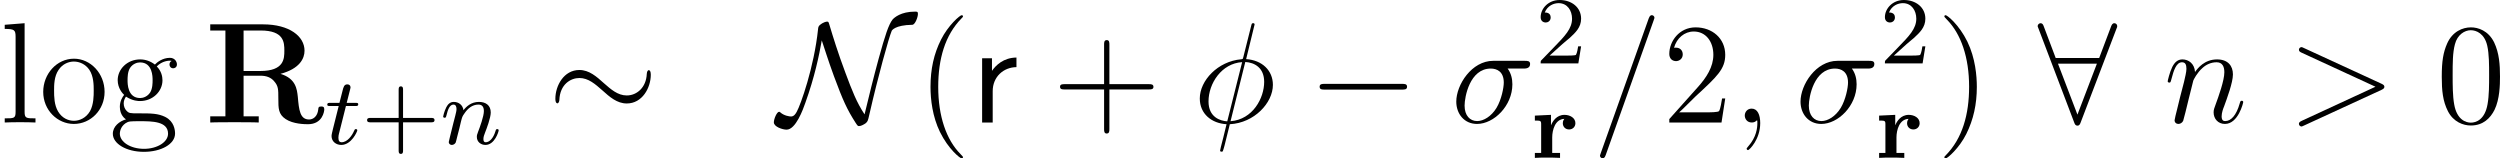 <?xml version='1.0' encoding='UTF-8'?>
<!-- This file was generated by dvisvgm 2.11.1 -->
<svg version='1.1' xmlns='http://www.w3.org/2000/svg' xmlns:xlink='http://www.w3.org/1999/xlink' width='208.895pt' height='13.237pt' viewBox='118.532 166.601 208.895 13.237'>
<defs>
<path id='g11-114' d='M1.817-1.706C1.817-2.335 2.064-3.236 2.829-3.26C2.829-3.252 2.702-3.124 2.702-2.901C2.702-2.582 2.933-2.375 3.228-2.375S3.754-2.59 3.754-2.901C3.754-3.339 3.308-3.595 2.845-3.595C2.168-3.595 1.841-3.037 1.722-2.734L1.714-2.742V-3.595L.367-3.531V-3.116C.837-3.116 .893-3.116 .893-2.805V-.414H.367V0C.829-.024 .909-.024 1.387-.024C1.841-.024 1.857-.024 2.471 0V-.414H1.817V-1.706Z'/>
<path id='g9-114' d='M1.817-2.618C1.817-3.826 2.726-4.615 3.802-4.627V-5.428C2.714-5.416 2.08-4.782 1.757-4.316V-5.368H.933V0H1.817V-2.618Z'/>
<path id='g22-110' d='M1.594-1.307C1.618-1.427 1.698-1.73 1.722-1.849C1.833-2.279 1.833-2.287 2.016-2.55C2.279-2.941 2.654-3.292 3.188-3.292C3.475-3.292 3.642-3.124 3.642-2.75C3.642-2.311 3.308-1.403 3.156-1.012C3.053-.749 3.053-.701 3.053-.598C3.053-.143 3.427 .08 3.77 .08C4.551 .08 4.878-1.036 4.878-1.14C4.878-1.219 4.814-1.243 4.758-1.243C4.663-1.243 4.647-1.188 4.623-1.108C4.431-.454 4.097-.143 3.794-.143C3.666-.143 3.602-.223 3.602-.406S3.666-.765 3.746-.964C3.866-1.267 4.216-2.184 4.216-2.63C4.216-3.228 3.802-3.515 3.228-3.515C2.582-3.515 2.168-3.124 1.937-2.821C1.881-3.26 1.53-3.515 1.124-3.515C.837-3.515 .638-3.332 .51-3.084C.319-2.71 .239-2.311 .239-2.295C.239-2.224 .295-2.192 .359-2.192C.462-2.192 .47-2.224 .526-2.431C.622-2.821 .765-3.292 1.1-3.292C1.307-3.292 1.355-3.092 1.355-2.917C1.355-2.774 1.315-2.622 1.251-2.359C1.235-2.295 1.116-1.825 1.084-1.714L.789-.518C.757-.399 .709-.199 .709-.167C.709 .016 .861 .08 .964 .08C1.108 .08 1.227-.016 1.283-.112C1.307-.159 1.371-.43 1.411-.598L1.594-1.307Z'/>
<path id='g22-116' d='M1.761-3.172H2.542C2.694-3.172 2.79-3.172 2.79-3.324C2.79-3.435 2.686-3.435 2.55-3.435H1.825L2.112-4.567C2.144-4.686 2.144-4.726 2.144-4.734C2.144-4.902 2.016-4.981 1.881-4.981C1.61-4.981 1.554-4.766 1.467-4.407L1.219-3.435H.454C.303-3.435 .199-3.435 .199-3.284C.199-3.172 .303-3.172 .438-3.172H1.156L.677-1.259C.63-1.06 .558-.781 .558-.669C.558-.191 .948 .08 1.371 .08C2.224 .08 2.71-1.044 2.71-1.14C2.71-1.227 2.638-1.243 2.59-1.243C2.503-1.243 2.495-1.211 2.439-1.092C2.279-.709 1.881-.143 1.395-.143C1.227-.143 1.132-.255 1.132-.518C1.132-.669 1.156-.757 1.18-.861L1.761-3.172Z'/>
<path id='g25-43' d='M3.475-1.809H5.818C5.93-1.809 6.105-1.809 6.105-1.993S5.93-2.176 5.818-2.176H3.475V-4.527C3.475-4.639 3.475-4.814 3.292-4.814S3.108-4.639 3.108-4.527V-2.176H.757C.646-2.176 .47-2.176 .47-1.993S.646-1.809 .757-1.809H3.108V.542C3.108 .654 3.108 .829 3.292 .829S3.475 .654 3.475 .542V-1.809Z'/>
<path id='g25-50' d='M2.248-1.626C2.375-1.745 2.71-2.008 2.837-2.12C3.332-2.574 3.802-3.013 3.802-3.738C3.802-4.686 3.005-5.3 2.008-5.3C1.052-5.3 .422-4.575 .422-3.866C.422-3.475 .733-3.419 .845-3.419C1.012-3.419 1.259-3.539 1.259-3.842C1.259-4.256 .861-4.256 .765-4.256C.996-4.838 1.53-5.037 1.921-5.037C2.662-5.037 3.045-4.407 3.045-3.738C3.045-2.909 2.463-2.303 1.522-1.339L.518-.303C.422-.215 .422-.199 .422 0H3.571L3.802-1.427H3.555C3.531-1.267 3.467-.869 3.371-.717C3.324-.654 2.718-.654 2.59-.654H1.172L2.248-1.626Z'/>
<path id='g20-0' d='M7.878-2.75C8.082-2.75 8.297-2.75 8.297-2.989S8.082-3.228 7.878-3.228H1.411C1.207-3.228 .992-3.228 .992-2.989S1.207-2.75 1.411-2.75H7.878Z'/>
<path id='g20-24' d='M8.632-3.993C8.632-4.256 8.56-4.376 8.464-4.376C8.404-4.376 8.309-4.292 8.297-4.065C8.249-2.917 7.46-2.26 6.623-2.26C5.87-2.26 5.296-2.774 4.71-3.288C4.101-3.838 3.479-4.388 2.666-4.388C1.363-4.388 .658-3.072 .658-1.985C.658-1.602 .813-1.602 .825-1.602C.956-1.602 .992-1.841 .992-1.877C1.04-3.192 1.937-3.718 2.666-3.718C3.419-3.718 3.993-3.204 4.579-2.69C5.189-2.14 5.81-1.59 6.623-1.59C7.926-1.59 8.632-2.905 8.632-3.993Z'/>
<path id='g20-56' d='M6.587-7.843C6.647-7.974 6.647-7.998 6.647-8.058C6.647-8.177 6.551-8.297 6.408-8.297C6.253-8.297 6.181-8.153 6.133-8.022L5.141-5.392H1.506L.514-8.022C.454-8.189 .395-8.297 .239-8.297C.12-8.297 0-8.177 0-8.058C0-8.034 0-8.01 .072-7.843L3.049-.012C3.108 .155 3.168 .263 3.324 .263C3.491 .263 3.539 .132 3.587 .012L6.587-7.843ZM1.698-4.914H4.949L3.324-.658L1.698-4.914Z'/>
<path id='g20-78' d='M3.658-6.862C3.873-6.241 4.136-5.344 4.674-3.873C5.428-1.841 5.762-1.1 6.492 .036C6.659 .287 6.671 .299 6.779 .299C6.946 .299 7.197 .155 7.329 .06C7.496-.096 7.508-.108 7.639-.693C8.357-3.838 9.265-7.113 9.504-7.663C9.516-7.687 9.755-8.141 11.226-8.165C11.465-8.177 11.692-8.811 11.692-9.074C11.692-9.265 11.62-9.265 11.453-9.265C10.258-9.265 9.72-8.763 9.576-8.608C9.241-8.177 8.954-7.305 8.404-5.308C7.986-3.778 7.603-2.224 7.233-.681C6.575-1.674 6.205-2.618 5.631-4.16C4.997-5.858 4.615-7.101 4.292-8.177C4.22-8.416 4.208-8.428 4.101-8.428C4.077-8.428 3.838-8.428 3.491-8.141C3.371-8.034 3.359-7.926 3.347-7.795C3.013-4.615 1.889-1.47 1.566-.897C1.47-.717 1.327-.502 1.088-.502C.968-.502 .502-.562 .191-.849C.132-.897 .108-.897 .096-.897C-.096-.897-.347-.299-.347-.012C-.347 .359 .383 .598 .717 .598C1.482 .598 2.092-1.088 2.283-1.638C3.061-3.802 3.431-5.583 3.658-6.862Z'/>
<path id='g12-82' d='M6.324-4.065C7.938-4.495 8.333-5.356 8.333-6.001C8.333-7.197 7.077-8.201 4.866-8.201H.454V-7.687H1.722V-.514H.454V0C.801-.024 2.044-.024 2.475-.024S4.16-.024 4.507 0V-.514H3.24V-3.909H4.663C5.141-3.909 5.523-3.766 5.786-3.455C6.145-3.049 6.145-2.786 6.145-1.985S6.145-.693 6.755-.287C7.376 .132 8.357 .143 8.62 .143C9.839 .143 9.983-.933 9.983-1.1C9.983-1.303 9.887-1.339 9.732-1.339C9.504-1.339 9.492-1.255 9.48-1.1C9.421-.502 9.05-.251 8.715-.251C7.95-.251 7.867-1.052 7.771-2.152C7.699-2.786 7.615-3.67 6.324-4.065ZM4.639-4.304H3.24V-7.687H4.663C6.611-7.687 6.647-6.707 6.647-6.001C6.647-5.344 6.635-4.304 4.639-4.304Z'/>
<path id='g23-27' d='M6.073-4.507C6.229-4.507 6.623-4.507 6.623-4.89C6.623-5.153 6.396-5.153 6.181-5.153H3.539C1.745-5.153 .454-3.156 .454-1.745C.454-.729 1.112 .12 2.188 .12C3.599 .12 5.141-1.399 5.141-3.192C5.141-3.658 5.033-4.113 4.746-4.507H6.073ZM2.2-.12C1.59-.12 1.148-.586 1.148-1.411C1.148-2.128 1.578-4.507 3.335-4.507C3.85-4.507 4.423-4.256 4.423-3.335C4.423-2.917 4.232-1.913 3.814-1.219C3.383-.514 2.738-.12 2.2-.12Z'/>
<path id='g23-30' d='M5.141-8.189C5.141-8.297 5.057-8.297 5.021-8.297C4.914-8.297 4.902-8.273 4.854-8.07L4.208-5.499C4.172-5.344 4.16-5.332 4.148-5.32C4.136-5.296 4.053-5.284 4.029-5.284C2.068-5.117 .562-3.503 .562-2.008C.562-.717 1.554 .072 2.798 .143C2.702 .514 2.618 .897 2.523 1.267C2.355 1.901 2.26 2.295 2.26 2.343C2.26 2.367 2.26 2.439 2.379 2.439C2.415 2.439 2.463 2.439 2.487 2.391C2.511 2.367 2.582 2.08 2.63 1.925L3.072 .143C5.117 .036 6.671-1.638 6.671-3.144C6.671-4.352 5.762-5.212 4.435-5.296L5.141-8.189ZM4.364-5.057C5.153-5.009 5.942-4.567 5.942-3.395C5.942-2.044 4.997-.251 3.132-.108L4.364-5.057ZM2.857-.096C2.271-.132 1.291-.442 1.291-1.757C1.291-3.264 2.379-4.937 4.101-5.045L2.857-.096Z'/>
<path id='g23-59' d='M2.331 .048C2.331-.646 2.104-1.16 1.614-1.16C1.231-1.16 1.04-.849 1.04-.586S1.219 0 1.626 0C1.781 0 1.913-.048 2.02-.155C2.044-.179 2.056-.179 2.068-.179C2.092-.179 2.092-.012 2.092 .048C2.092 .442 2.02 1.219 1.327 1.997C1.196 2.14 1.196 2.164 1.196 2.188C1.196 2.248 1.255 2.307 1.315 2.307C1.411 2.307 2.331 1.423 2.331 .048Z'/>
<path id='g23-61' d='M5.129-8.524C5.129-8.536 5.2-8.715 5.2-8.739C5.2-8.883 5.081-8.966 4.985-8.966C4.926-8.966 4.818-8.966 4.722-8.703L.717 2.546C.717 2.558 .646 2.738 .646 2.762C.646 2.905 .765 2.989 .861 2.989C.933 2.989 1.04 2.977 1.124 2.726L5.129-8.524Z'/>
<path id='g23-62' d='M7.878-2.726C8.106-2.833 8.118-2.905 8.118-2.989C8.118-3.061 8.094-3.144 7.878-3.24L1.411-6.217C1.255-6.288 1.231-6.3 1.207-6.3C1.064-6.3 .98-6.181 .98-6.085C.98-5.942 1.076-5.894 1.231-5.822L7.376-2.989L1.219-.143C.98-.036 .98 .048 .98 .12C.98 .215 1.064 .335 1.207 .335C1.231 .335 1.243 .323 1.411 .251L7.878-2.726Z'/>
<path id='g23-110' d='M2.463-3.503C2.487-3.575 2.786-4.172 3.228-4.555C3.539-4.842 3.945-5.033 4.411-5.033C4.89-5.033 5.057-4.674 5.057-4.196C5.057-3.515 4.567-2.152 4.328-1.506C4.22-1.219 4.16-1.064 4.16-.849C4.16-.311 4.531 .12 5.105 .12C6.217 .12 6.635-1.638 6.635-1.71C6.635-1.769 6.587-1.817 6.516-1.817C6.408-1.817 6.396-1.781 6.336-1.578C6.061-.598 5.607-.12 5.141-.12C5.021-.12 4.83-.132 4.83-.514C4.83-.813 4.961-1.172 5.033-1.339C5.272-1.997 5.774-3.335 5.774-4.017C5.774-4.734 5.356-5.272 4.447-5.272C3.383-5.272 2.821-4.519 2.606-4.22C2.57-4.902 2.08-5.272 1.554-5.272C1.172-5.272 .909-5.045 .705-4.639C.49-4.208 .323-3.491 .323-3.443S.371-3.335 .454-3.335C.55-3.335 .562-3.347 .634-3.622C.825-4.352 1.04-5.033 1.518-5.033C1.793-5.033 1.889-4.842 1.889-4.483C1.889-4.22 1.769-3.754 1.686-3.383L1.351-2.092C1.303-1.865 1.172-1.327 1.112-1.112C1.028-.801 .897-.239 .897-.179C.897-.012 1.028 .12 1.207 .12C1.351 .12 1.518 .048 1.614-.132C1.638-.191 1.745-.61 1.805-.849L2.068-1.925L2.463-3.503Z'/>
<path id='g40-40' d='M3.885 2.905C3.885 2.869 3.885 2.845 3.682 2.642C2.487 1.435 1.817-.538 1.817-2.977C1.817-5.296 2.379-7.293 3.766-8.703C3.885-8.811 3.885-8.835 3.885-8.871C3.885-8.942 3.826-8.966 3.778-8.966C3.622-8.966 2.642-8.106 2.056-6.934C1.447-5.727 1.172-4.447 1.172-2.977C1.172-1.913 1.339-.49 1.961 .789C2.666 2.224 3.646 3.001 3.778 3.001C3.826 3.001 3.885 2.977 3.885 2.905Z'/>
<path id='g40-41' d='M3.371-2.977C3.371-3.885 3.252-5.368 2.582-6.755C1.877-8.189 .897-8.966 .765-8.966C.717-8.966 .658-8.942 .658-8.871C.658-8.835 .658-8.811 .861-8.608C2.056-7.4 2.726-5.428 2.726-2.989C2.726-.669 2.164 1.327 .777 2.738C.658 2.845 .658 2.869 .658 2.905C.658 2.977 .717 3.001 .765 3.001C.921 3.001 1.901 2.14 2.487 .968C3.096-.251 3.371-1.542 3.371-2.977Z'/>
<path id='g40-43' d='M4.77-2.762H8.07C8.237-2.762 8.452-2.762 8.452-2.977C8.452-3.204 8.249-3.204 8.07-3.204H4.77V-6.504C4.77-6.671 4.77-6.886 4.555-6.886C4.328-6.886 4.328-6.683 4.328-6.504V-3.204H1.028C.861-3.204 .646-3.204 .646-2.989C.646-2.762 .849-2.762 1.028-2.762H4.328V.538C4.328 .705 4.328 .921 4.543 .921C4.77 .921 4.77 .717 4.77 .538V-2.762Z'/>
<path id='g40-48' d='M5.356-3.826C5.356-4.818 5.296-5.786 4.866-6.695C4.376-7.687 3.515-7.95 2.929-7.95C2.236-7.95 1.387-7.603 .944-6.611C.61-5.858 .49-5.117 .49-3.826C.49-2.666 .574-1.793 1.004-.944C1.47-.036 2.295 .251 2.917 .251C3.957 .251 4.555-.371 4.902-1.064C5.332-1.961 5.356-3.132 5.356-3.826ZM2.917 .012C2.534 .012 1.757-.203 1.53-1.506C1.399-2.224 1.399-3.132 1.399-3.969C1.399-4.949 1.399-5.834 1.59-6.539C1.793-7.34 2.403-7.711 2.917-7.711C3.371-7.711 4.065-7.436 4.292-6.408C4.447-5.727 4.447-4.782 4.447-3.969C4.447-3.168 4.447-2.26 4.316-1.53C4.089-.215 3.335 .012 2.917 .012Z'/>
<path id='g40-50' d='M5.26-2.008H4.997C4.961-1.805 4.866-1.148 4.746-.956C4.663-.849 3.981-.849 3.622-.849H1.411C1.733-1.124 2.463-1.889 2.774-2.176C4.591-3.85 5.26-4.471 5.26-5.655C5.26-7.03 4.172-7.95 2.786-7.95S.586-6.767 .586-5.738C.586-5.129 1.112-5.129 1.148-5.129C1.399-5.129 1.71-5.308 1.71-5.691C1.71-6.025 1.482-6.253 1.148-6.253C1.04-6.253 1.016-6.253 .98-6.241C1.207-7.054 1.853-7.603 2.63-7.603C3.646-7.603 4.268-6.755 4.268-5.655C4.268-4.639 3.682-3.754 3.001-2.989L.586-.287V0H4.949L5.26-2.008Z'/>
<path id='g40-103' d='M1.423-2.164C1.985-1.793 2.463-1.793 2.594-1.793C3.67-1.793 4.471-2.606 4.471-3.527C4.471-3.85 4.376-4.304 3.993-4.686C4.459-5.165 5.021-5.165 5.081-5.165C5.129-5.165 5.189-5.165 5.236-5.141C5.117-5.093 5.057-4.973 5.057-4.842C5.057-4.674 5.177-4.531 5.368-4.531C5.464-4.531 5.679-4.591 5.679-4.854C5.679-5.069 5.511-5.404 5.093-5.404C4.471-5.404 4.005-5.021 3.838-4.842C3.479-5.117 3.061-5.272 2.606-5.272C1.53-5.272 .729-4.459 .729-3.539C.729-2.857 1.148-2.415 1.267-2.307C1.124-2.128 .909-1.781 .909-1.315C.909-.622 1.327-.323 1.423-.263C.873-.108 .323 .323 .323 .944C.323 1.769 1.447 2.451 2.917 2.451C4.34 2.451 5.523 1.817 5.523 .921C5.523 .622 5.44-.084 4.722-.454C4.113-.765 3.515-.765 2.487-.765C1.757-.765 1.674-.765 1.459-.992C1.339-1.112 1.231-1.339 1.231-1.59C1.231-1.793 1.303-1.997 1.423-2.164ZM2.606-2.044C1.554-2.044 1.554-3.252 1.554-3.527C1.554-3.742 1.554-4.232 1.757-4.555C1.985-4.902 2.343-5.021 2.594-5.021C3.646-5.021 3.646-3.814 3.646-3.539C3.646-3.324 3.646-2.833 3.443-2.511C3.216-2.164 2.857-2.044 2.606-2.044ZM2.929 2.2C1.781 2.2 .909 1.614 .909 .933C.909 .837 .933 .371 1.387 .06C1.65-.108 1.757-.108 2.594-.108C3.587-.108 4.937-.108 4.937 .933C4.937 1.638 4.029 2.2 2.929 2.2Z'/>
<path id='g40-108' d='M2.056-8.297L.395-8.165V-7.819C1.207-7.819 1.303-7.735 1.303-7.149V-.885C1.303-.347 1.172-.347 .395-.347V0C.729-.024 1.315-.024 1.674-.024S2.63-.024 2.965 0V-.347C2.2-.347 2.056-.347 2.056-.885V-8.297Z'/>
<path id='g40-111' d='M5.487-2.558C5.487-4.101 4.316-5.332 2.929-5.332C1.494-5.332 .359-4.065 .359-2.558C.359-1.028 1.554 .12 2.917 .12C4.328 .12 5.487-1.052 5.487-2.558ZM2.929-.143C2.487-.143 1.949-.335 1.602-.921C1.279-1.459 1.267-2.164 1.267-2.666C1.267-3.12 1.267-3.85 1.638-4.388C1.973-4.902 2.499-5.093 2.917-5.093C3.383-5.093 3.885-4.878 4.208-4.411C4.579-3.862 4.579-3.108 4.579-2.666C4.579-2.248 4.579-1.506 4.268-.944C3.933-.371 3.383-.143 2.929-.143Z'/>
</defs>
<g id='page1'>
<use x='118.532' y='176.837' xlink:href='#g40-108'/>
<use x='121.784' y='176.837' xlink:href='#g40-111'/>
<use x='127.637' y='176.837' xlink:href='#g40-103'/>
<use x='135.645' y='176.837' xlink:href='#g12-82'/>
<use x='145.677' y='178.631' xlink:href='#g22-116'/>
<use x='148.735' y='178.631' xlink:href='#g25-43'/>
<use x='155.322' y='178.631' xlink:href='#g22-110'/>
<use x='164.279' y='176.837' xlink:href='#g20-24'/>
<use x='183.54' y='176.837' xlink:href='#g20-78'/>
<use x='195.111' y='176.837' xlink:href='#g40-40'/>
<use x='199.663' y='176.837' xlink:href='#g9-114'/>
<use x='206.46' y='176.837' xlink:href='#g40-43'/>
<use x='218.222' y='176.837' xlink:href='#g23-30'/>
<use x='227.806' y='176.837' xlink:href='#g20-0'/>
<use x='239.762' y='176.837' xlink:href='#g23-27'/>
<use x='246.844' y='171.901' xlink:href='#g25-50'/>
<use x='246.415' y='179.793' xlink:href='#g11-114'/>
<use x='251.576' y='176.837' xlink:href='#g23-61'/>
<use x='257.429' y='176.837' xlink:href='#g40-50'/>
<use x='263.282' y='176.837' xlink:href='#g23-59'/>
<use x='268.526' y='176.837' xlink:href='#g23-27'/>
<use x='275.609' y='171.901' xlink:href='#g25-50'/>
<use x='275.18' y='179.793' xlink:href='#g11-114'/>
<use x='280.341' y='176.837' xlink:href='#g40-41'/>
<use x='288.795' y='176.837' xlink:href='#g20-56'/>
<use x='299.337' y='176.837' xlink:href='#g23-110'/>
<use x='309.646' y='176.837' xlink:href='#g23-62'/>
<use x='322.071' y='176.837' xlink:href='#g40-48'/>
</g>
</svg>